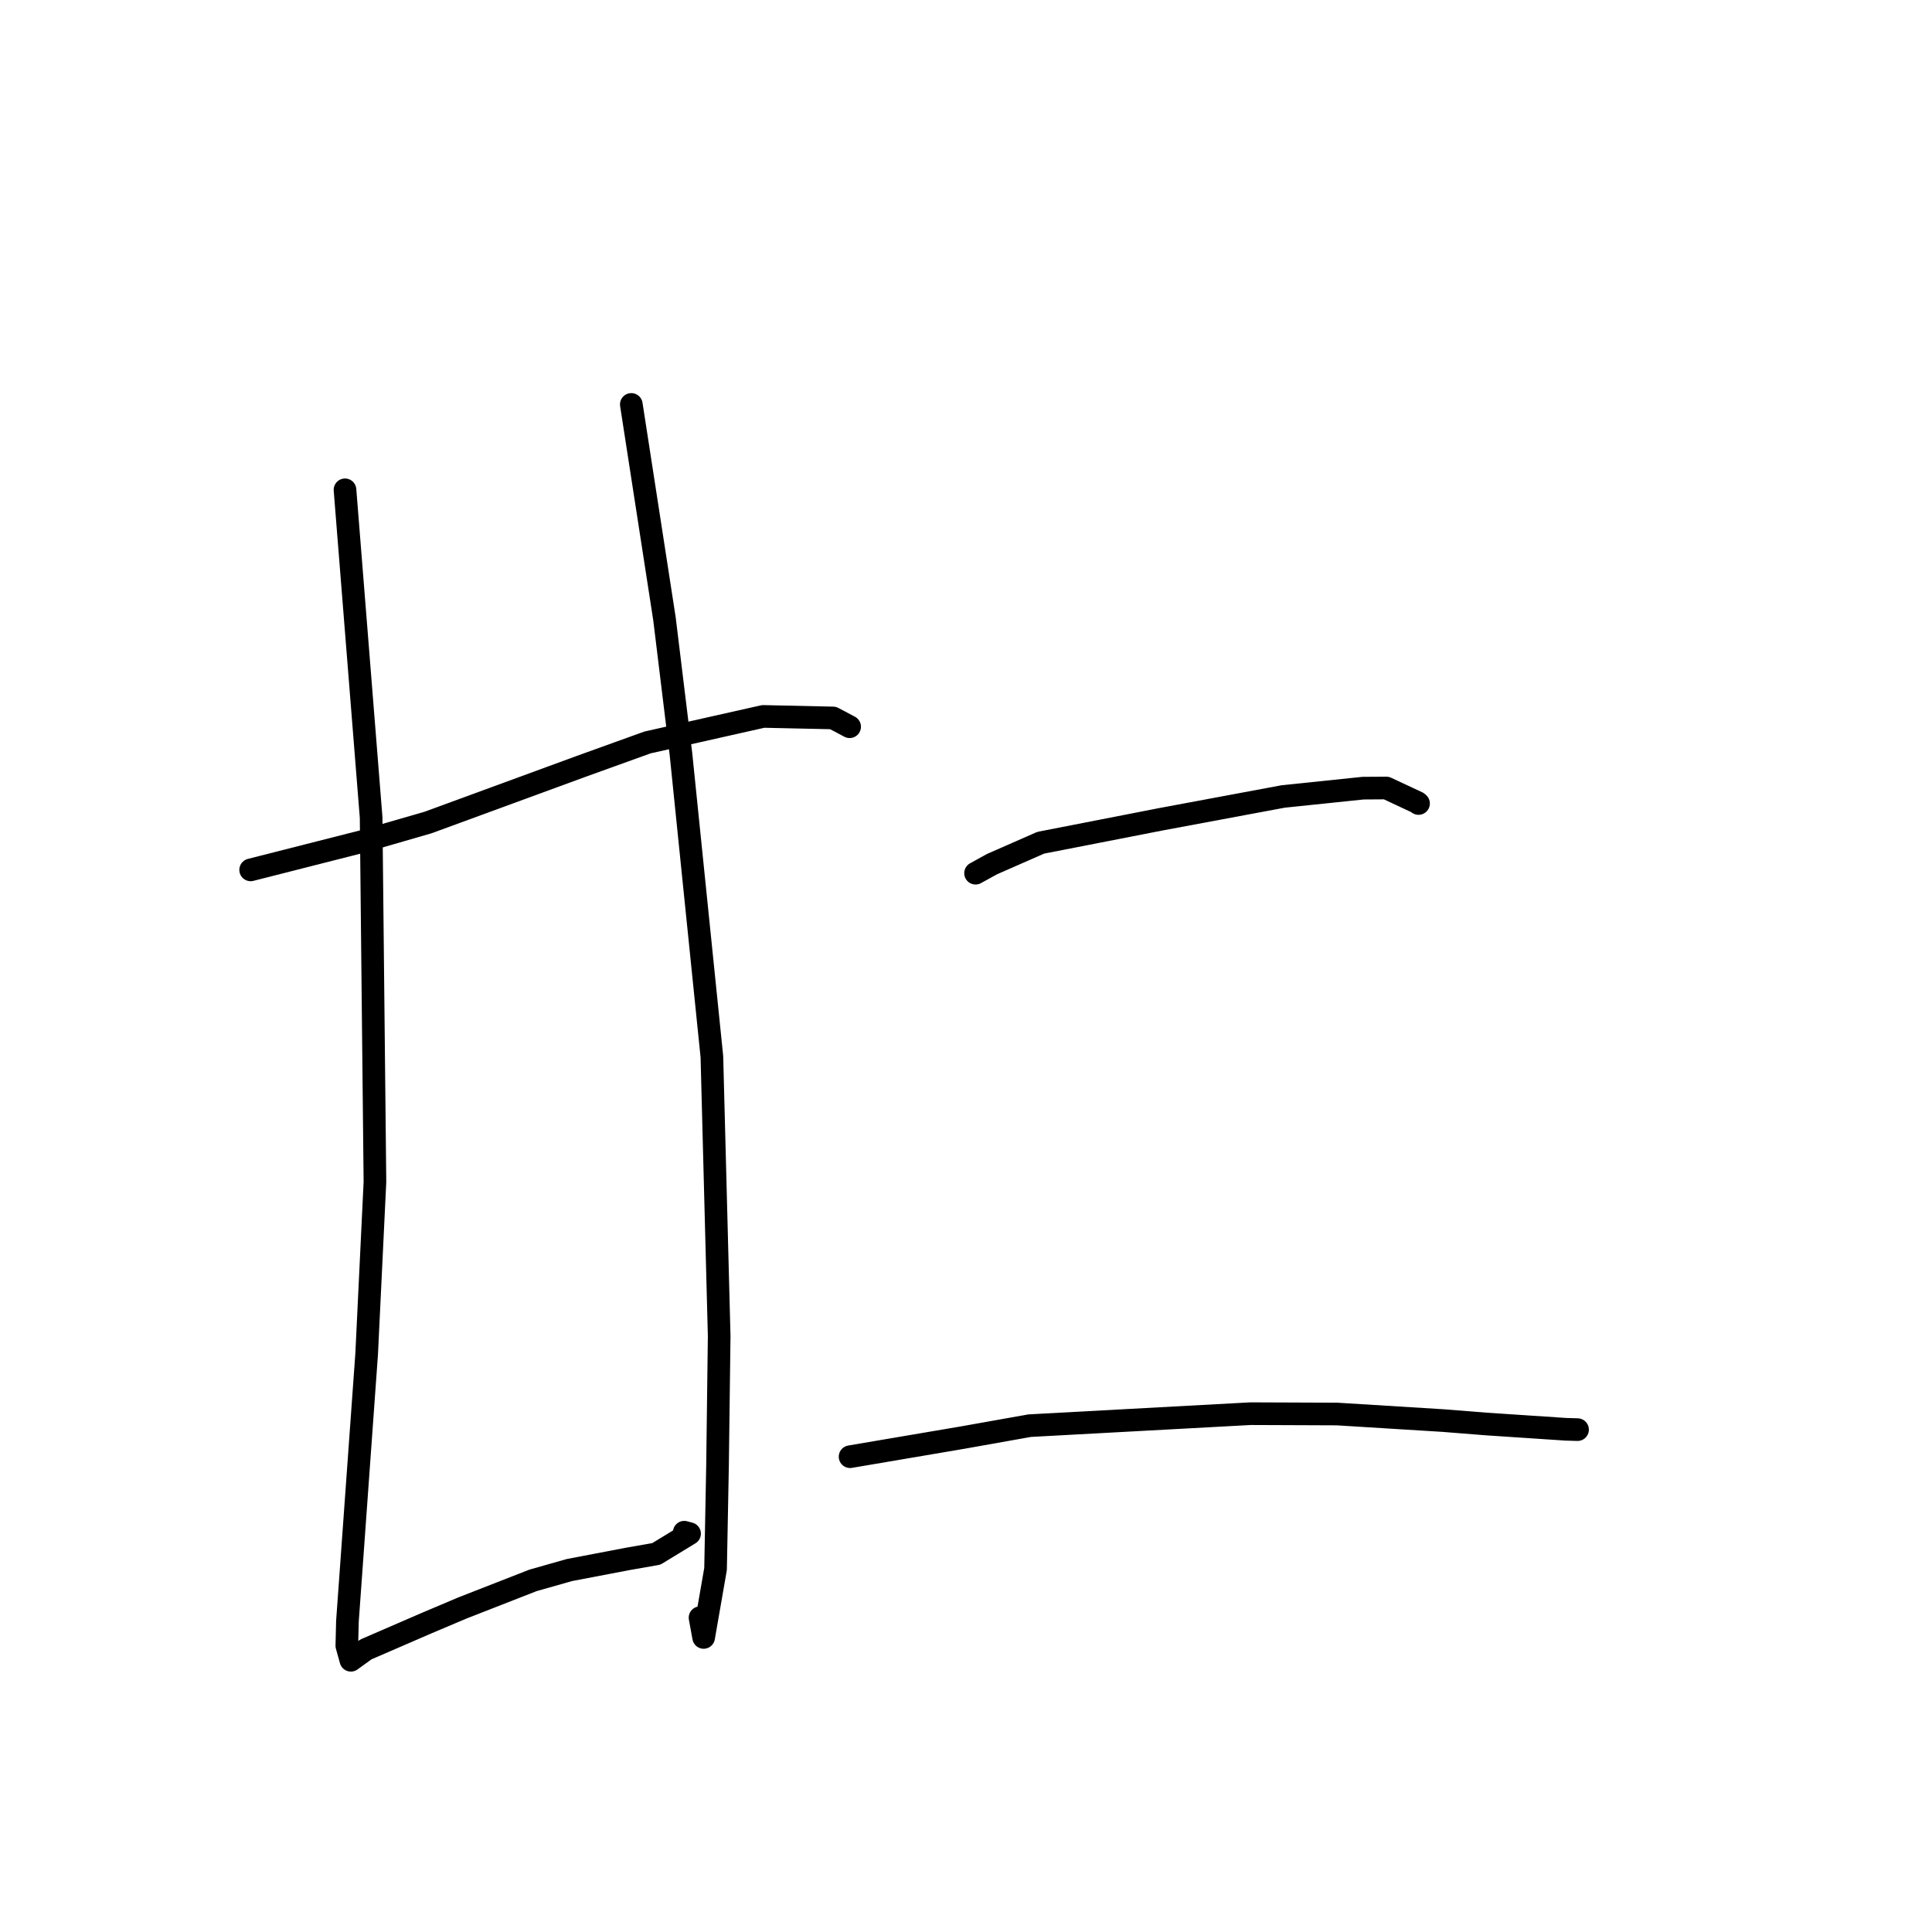 <?xml version="1.0" standalone="no"?>
    <svg width="256" height="256" xmlns="http://www.w3.org/2000/svg" version="1.1">
    <polyline stroke="black" stroke-width="3" stroke-linecap="round" fill="transparent" stroke-linejoin="round" points="33.213 115.264 40.66 113.37 48.107 111.477 56.706 108.991 76.967 101.562 85.796 98.379 101.128 94.93 110.387 95.132 112.382 96.19 112.582 96.295 " />
        <polyline stroke="black" stroke-width="3" stroke-linecap="round" fill="transparent" stroke-linejoin="round" points="45.714 64.903 47.445 86.611 49.176 108.32 49.682 156.605 48.582 179.441 46.036 214.842 45.957 218.06 46.488 219.975 46.494 219.994 48.482 218.557 56.577 215.051 61.315 213.047 70.628 209.408 75.456 208.038 83.151 206.569 86.963 205.9 91.371 203.215 90.667 203.026 " />
        <polyline stroke="black" stroke-width="3" stroke-linecap="round" fill="transparent" stroke-linejoin="round" points="83.653 53.589 85.851 67.801 88.048 82.013 90.229 99.899 94.329 140.015 95.295 177.031 95.077 194.171 94.815 207.897 93.237 216.969 92.759 214.353 " />
        <polyline stroke="black" stroke-width="3" stroke-linecap="round" fill="transparent" stroke-linejoin="round" points="129.266 115.702 130.353 115.103 131.439 114.504 137.897 111.669 153.749 108.573 170.029 105.536 180.61 104.435 183.7 104.414 187.816 106.34 187.963 106.467 " />
        <polyline stroke="black" stroke-width="3" stroke-linecap="round" fill="transparent" stroke-linejoin="round" points="112.64 193.021 120.086 191.756 127.532 190.492 136.434 188.908 165.698 187.32 177.172 187.365 191.23 188.234 196.897 188.684 207.459 189.386 208.881 189.429 209.023 189.433 209.033 189.434 " />
        </svg>
